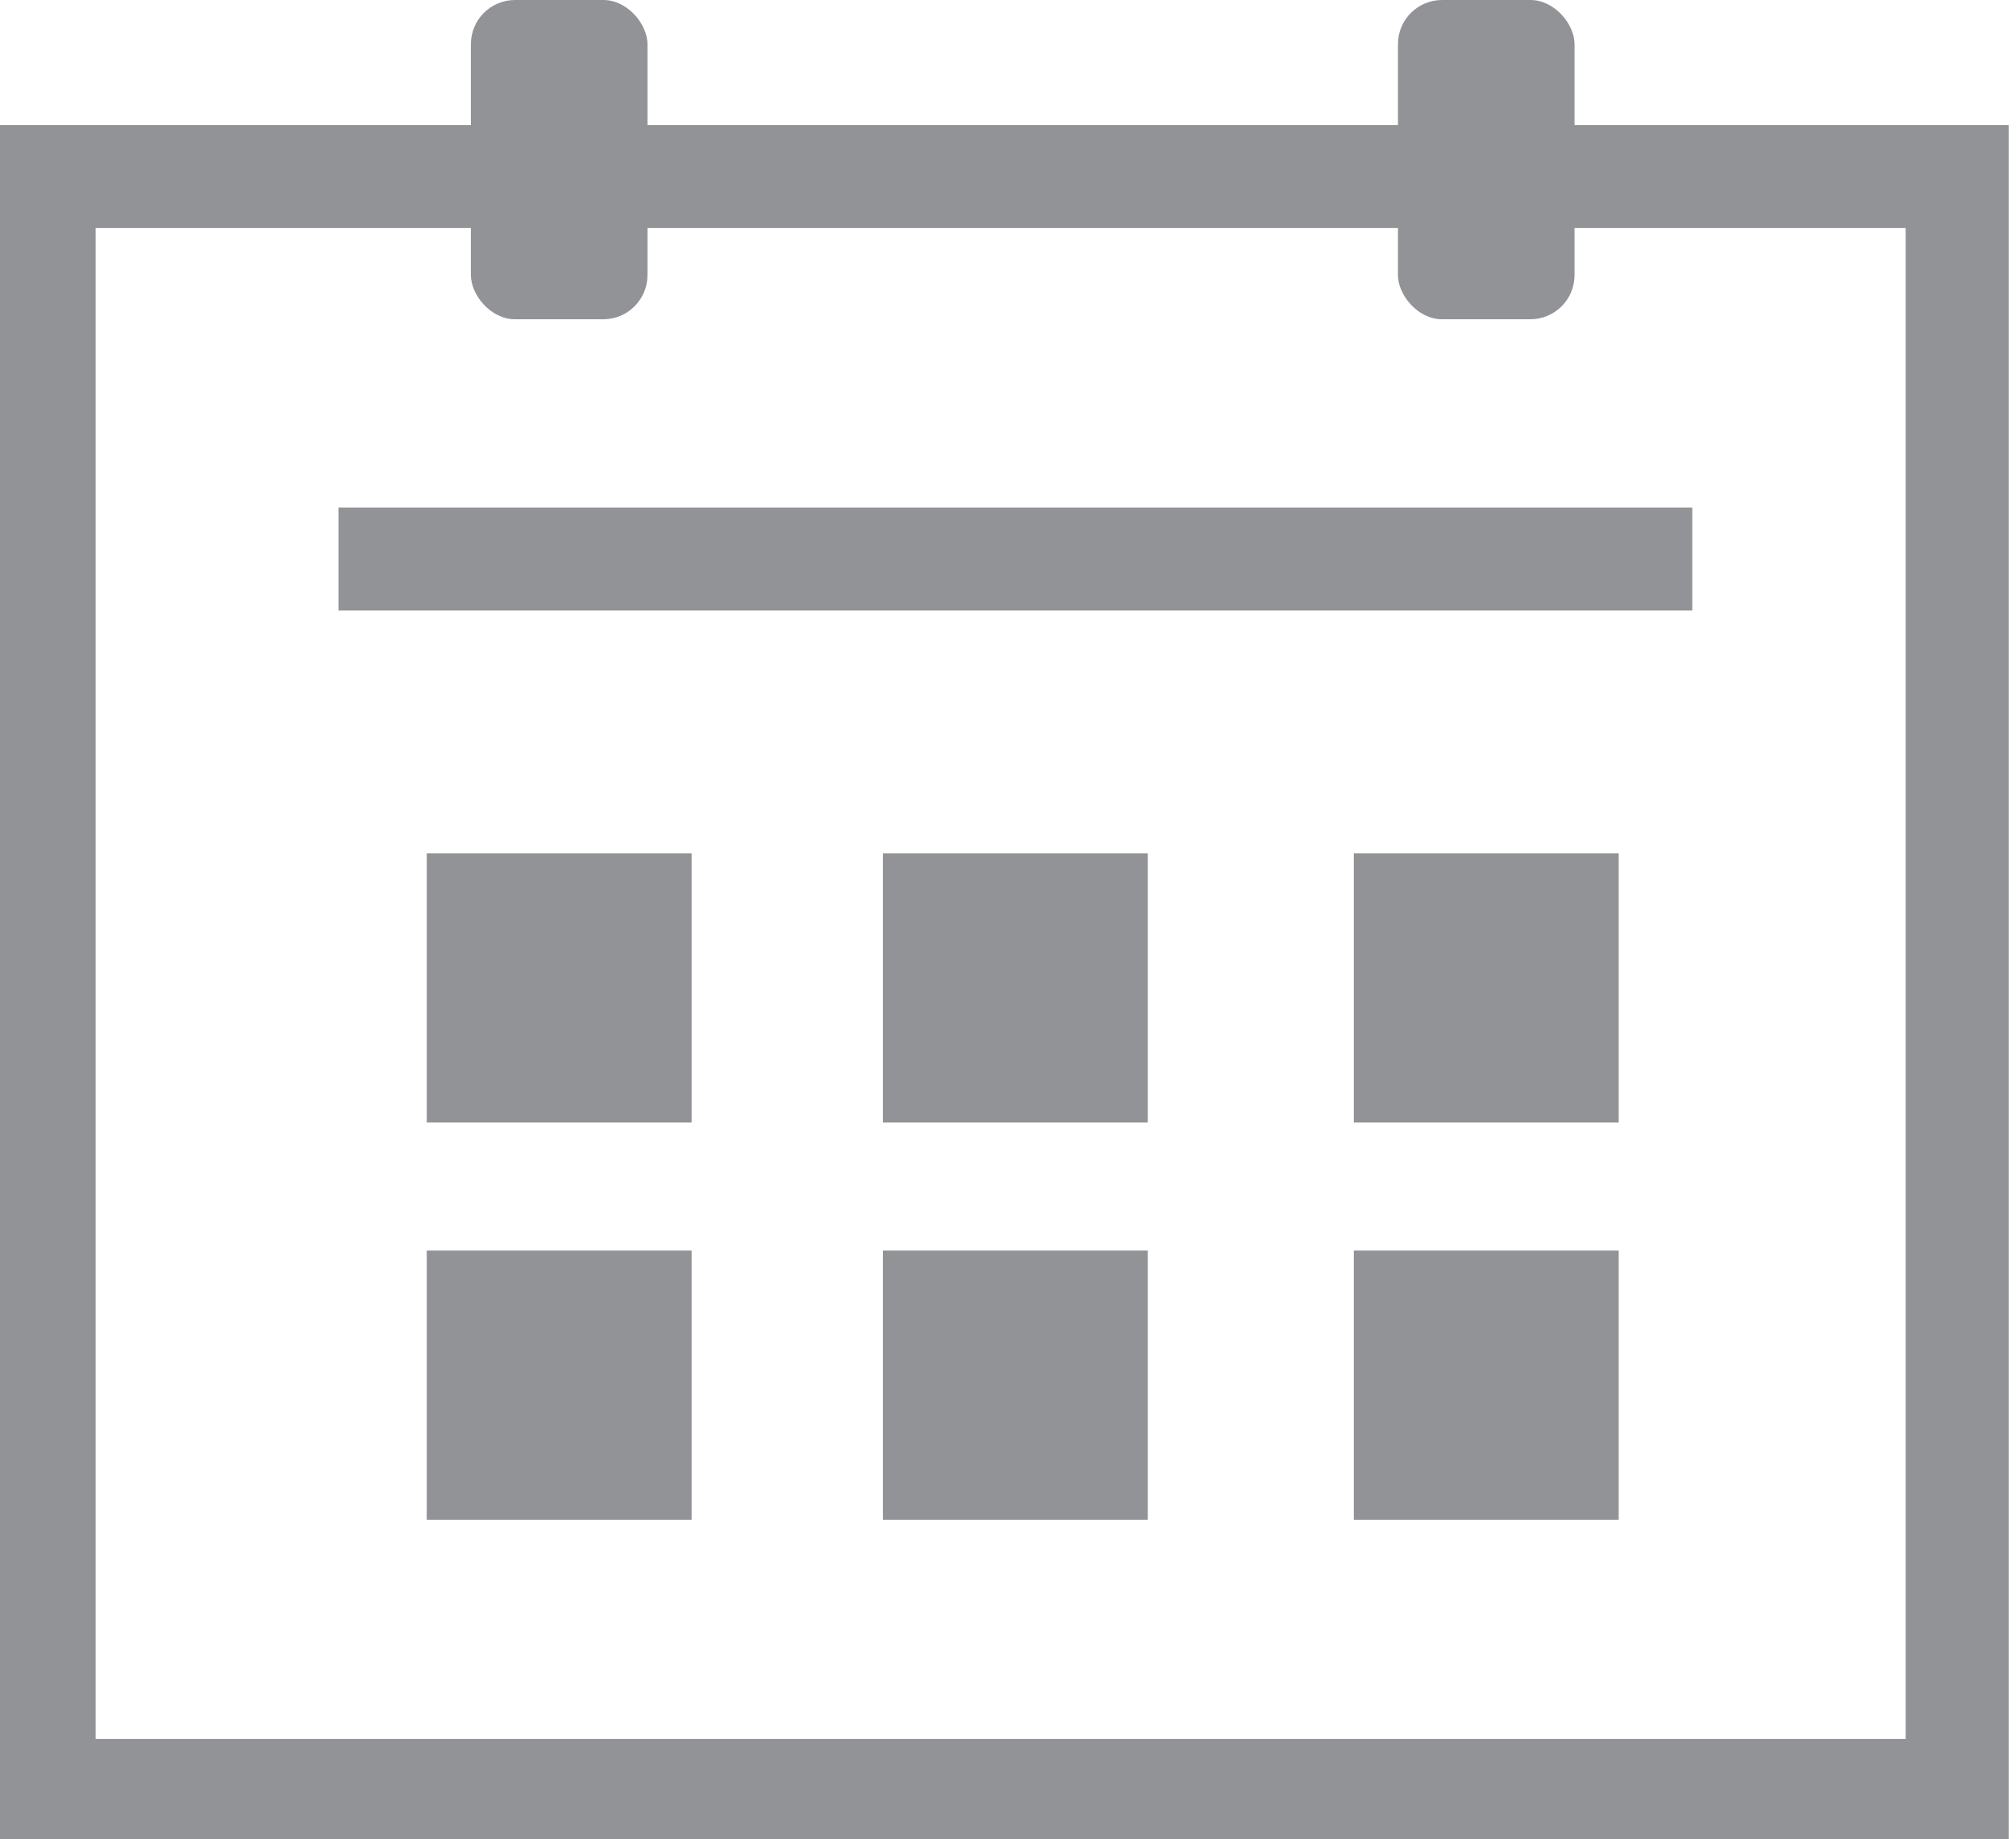 <svg xmlns="http://www.w3.org/2000/svg" viewBox="0 0 13.7 12.5"><defs><style>.a{fill:none;stroke:#919396;stroke-miterlimit:10;stroke-width:0.7px;}.b{fill:#919396;}</style></defs><title>ic_mfg_year-04</title><rect class="a" x="0.3" y="1.2" width="13" height="10.97"/><line class="a" x1="2.3" y1="3.8" x2="11.5" y2="3.8"/><rect class="b" x="3.2" width="1.2" height="2.17" rx="0.3" ry="0.3"/><rect class="b" x="9.5" width="1.2" height="2.17" rx="0.3" ry="0.3"/><rect class="b" x="2.9" y="5.8" width="1.8" height="1.83"/><rect class="b" x="6" y="5.8" width="1.8" height="1.83"/><rect class="b" x="9.2" y="5.8" width="1.8" height="1.83"/><rect class="b" x="2.9" y="8.5" width="1.8" height="1.83"/><rect class="b" x="6" y="8.5" width="1.8" height="1.83"/><rect class="b" x="9.2" y="8.5" width="1.8" height="1.83"/></svg>
